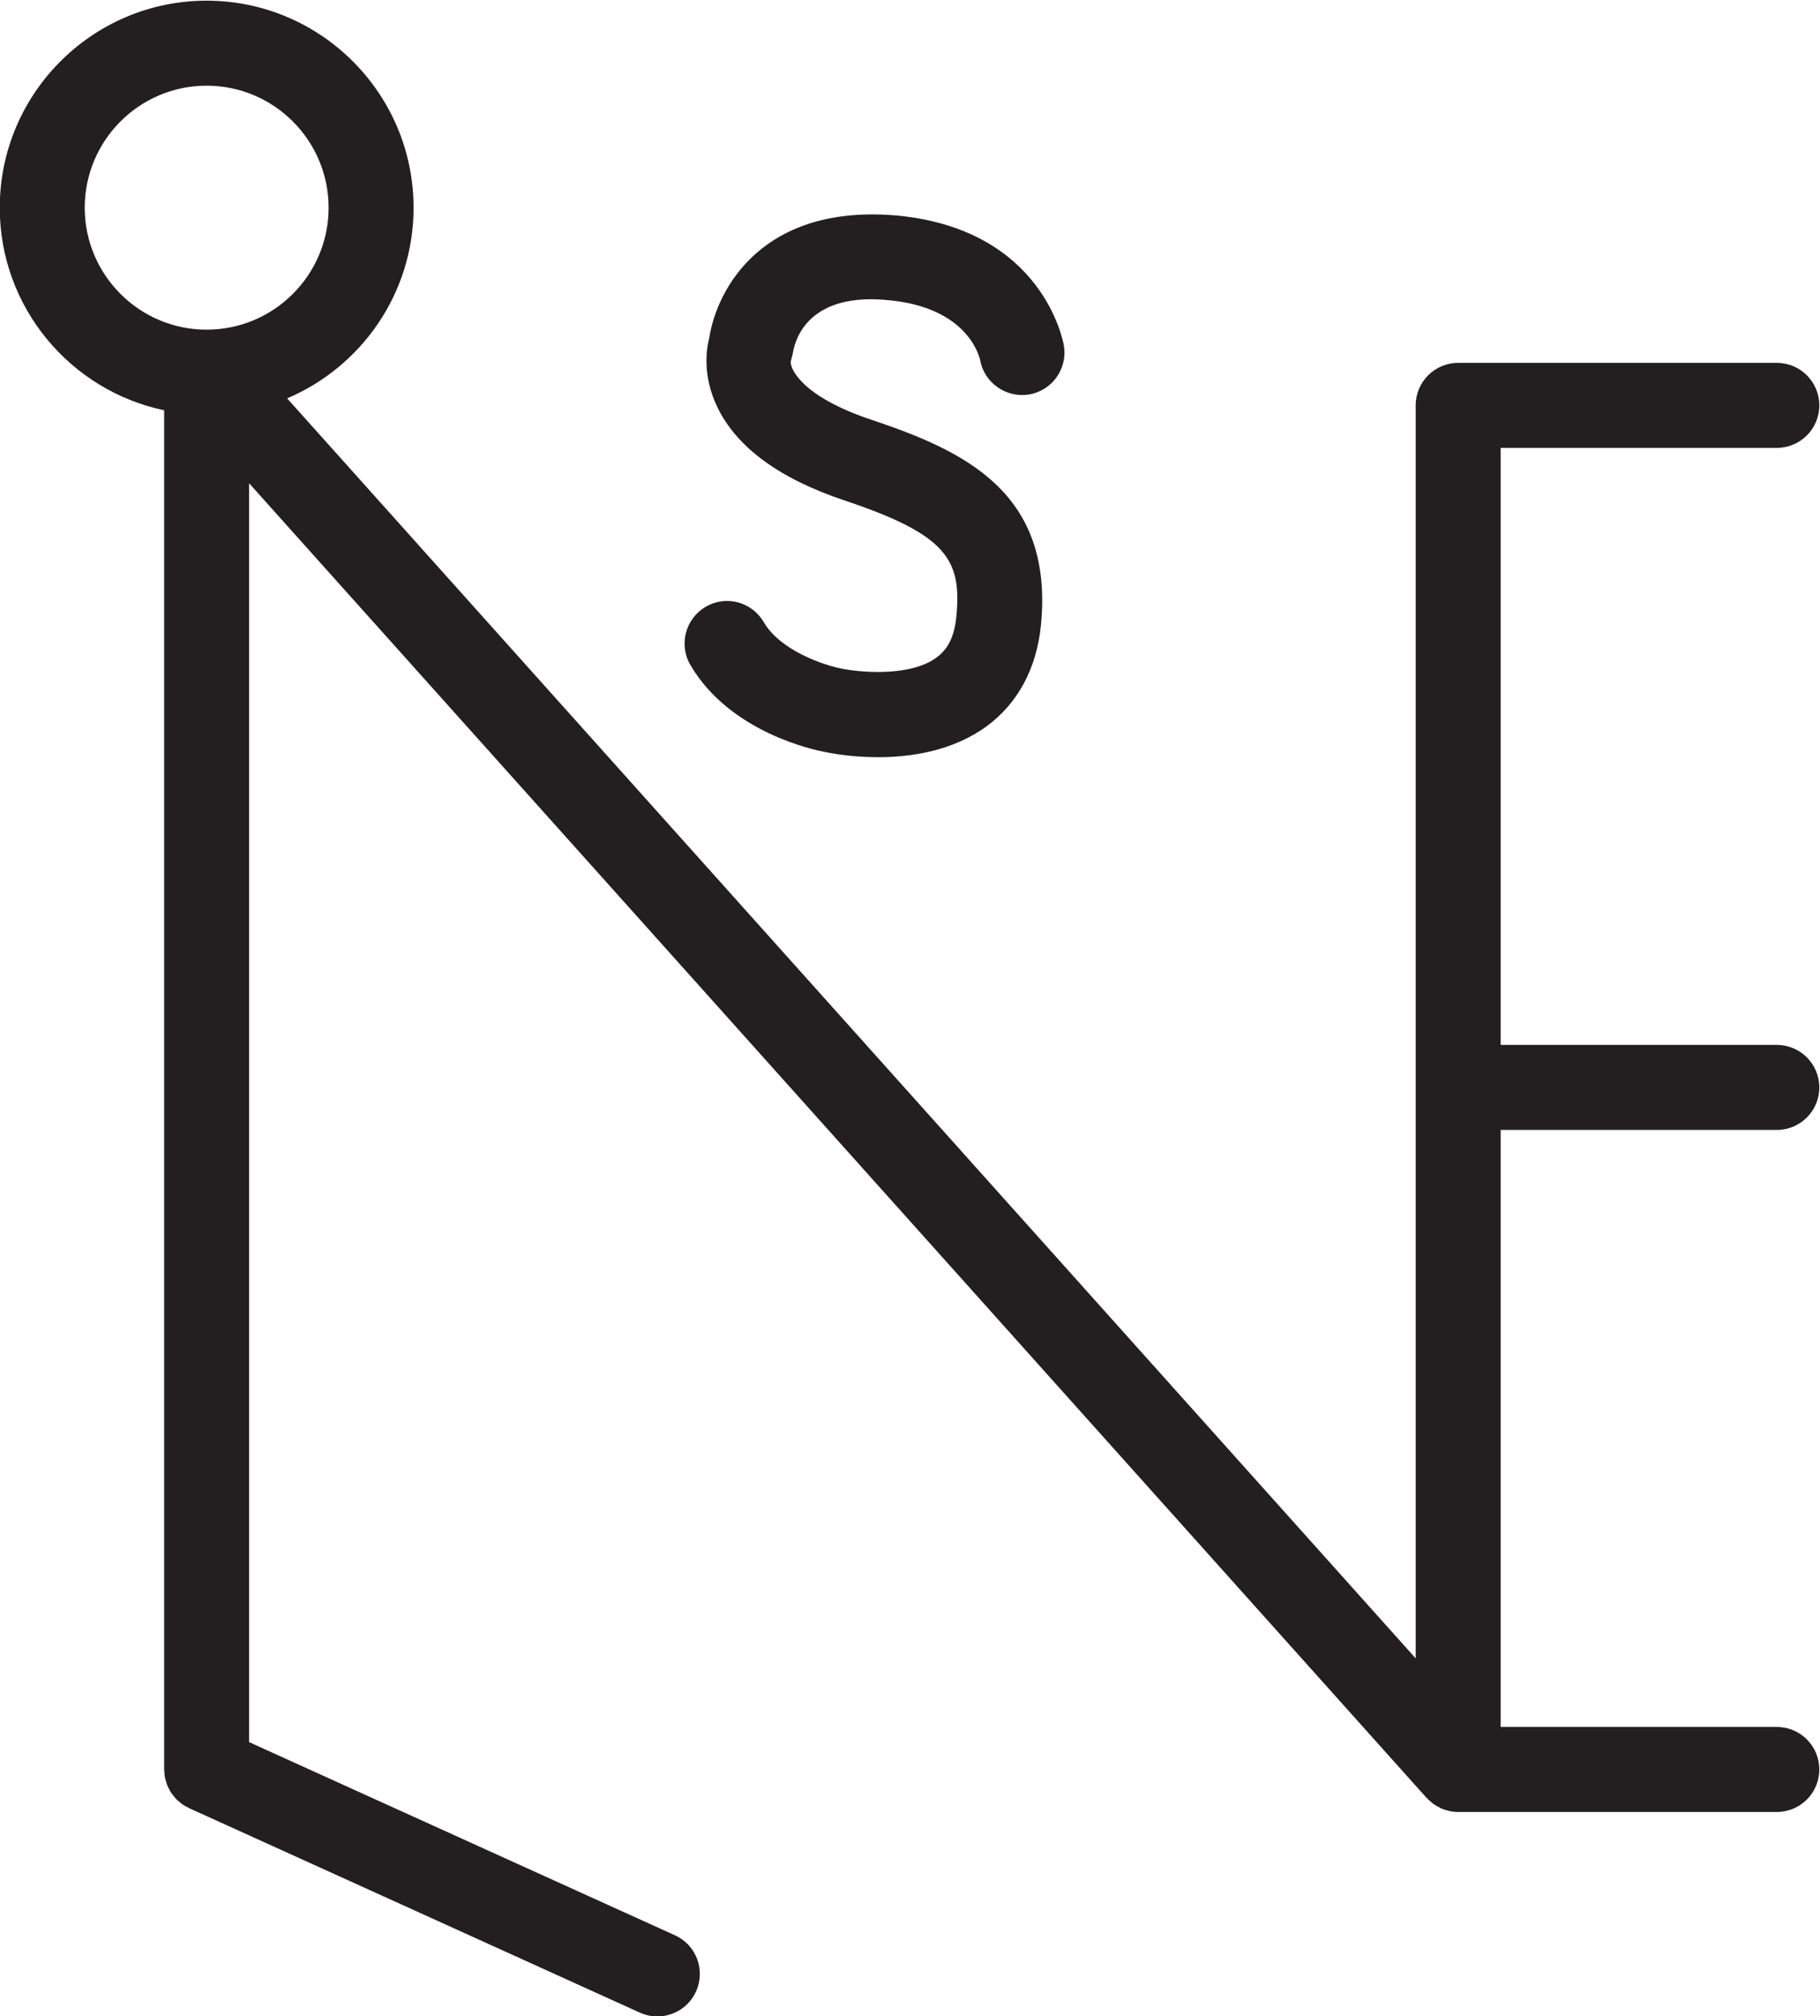 <?xml version="1.0" encoding="UTF-8"?>
<svg xmlns:foaf="http://xmlns.com/foaf/0.1/" xmlns:svg="http://www.w3.org/2000/svg"
     xmlns:dc="http://purl.org/dc/elements/1.1/"
     xmlns:crm="http://www.cidoc-crm.org/cidoc-crm/"
     xmlns="http://www.w3.org/2000/svg"
     xmlns:sodipodi="http://sodipodi.sourceforge.net/DTD/sodipodi-0.dtd"
     xmlns:cc="http://creativecommons.org/ns#"
     xmlns:inkscape="http://www.inkscape.org/namespaces/inkscape"
     xmlns:nmo="http://nomisma.org/ontology#"
     xmlns:rdf="http://www.w3.org/1999/02/22-rdf-syntax-ns#"
     viewBox="0 0 136.301 150.933"
     height="150.933"
     width="136.301"
     xml:space="preserve"
     id="svg2"
     version="1.1"
     sodipodi:docname="pg_0018.svg"
     inkscape:version="0.92.3 (2405546, 2018-03-11)"><sodipodi:namedview pagecolor="#ffffff" bordercolor="#666666" borderopacity="1"
                       objecttolerance="10"
                       gridtolerance="10"
                       guidetolerance="10"
                       inkscape:pageopacity="0"
                       inkscape:pageshadow="2"
                       inkscape:window-width="640"
                       inkscape:window-height="480"
                       id="namedview14"
                       showgrid="false"
                       inkscape:zoom="0.83090395"
                       inkscape:cx="67.584676"
                       inkscape:cy="88.41706"
                       inkscape:window-x="83"
                       inkscape:window-y="27"
                       inkscape:window-maximized="0"
                       inkscape:current-layer="svg2"/><defs id="defs6"><clipPath id="clipPath18" clipPathUnits="userSpaceOnUse"><path id="path16" d="M 0,213.021 H 213.021 V 0 H 0 Z"
               inkscape:connector-curvature="0"/></clipPath></defs><g transform="matrix(1.333,0,0,-1.333,-74.429,204.53)" id="g10"><g id="g12"><g clip-path="url(#clipPath18)" id="g14"><g transform="translate(102.138,111.217)" id="g20"><path id="path22" style="fill:#231f20;fill-opacity:1;fill-rule:nonzero;stroke:none"
                     d="m 0,0 c 0.256,-0.056 1.459,-0.303 3.025,-0.303 1.837,0 4.173,0.34 6.075,1.716 1.776,1.291 2.839,3.263 3.081,5.706 0.723,7.459 -4.316,9.785 -9.543,11.533 -3.957,1.324 -4.568,2.909 -4.512,3.268 l 0.121,0.494 c 0.13,0.802 0.919,3.418 5.422,2.942 4.307,-0.415 5.025,-3.04 5.1,-3.375 0.233,-1.282 1.487,-2.126 2.741,-1.916 1.301,0.219 2.177,1.45 1.958,2.75 -0.047,0.266 -1.193,6.504 -9.333,7.296 C -3.427,30.796 -6.019,26.041 -6.457,23.235 -6.629,22.563 -6.834,21.086 -6,19.356 -4.914,17.1 -2.518,15.342 1.128,14.121 6.876,12.2 7.743,10.806 7.426,7.585 7.291,6.158 6.722,5.59 6.303,5.287 4.792,4.177 1.907,4.475 0.956,4.676 0.07,4.848 -2.438,5.646 -3.394,7.282 -4.061,8.424 -5.524,8.816 -6.657,8.14 -7.795,7.478 -8.182,6.014 -7.515,4.876 -5.287,1.058 -0.452,0.079 0,0"
                     inkscape:connector-curvature="0"/></g><g transform="translate(67.444,148.624)" id="g24"><path id="path26" style="fill:#231f20;fill-opacity:1;fill-rule:nonzero;stroke:none"
                     d="m 0,0 c 3.781,0 6.853,-3.072 6.853,-6.853 0,-3.776 -3.072,-6.848 -6.853,-6.848 -3.776,0 -6.848,3.072 -6.848,6.848 C -6.848,-3.072 -3.776,0 0,0 m -2.387,-18.227 v -76.33 c 0,-0.062 0.014,-0.12 0.018,-0.181 0.007,-0.086 0.01,-0.172 0.026,-0.256 0.015,-0.081 0.041,-0.157 0.064,-0.235 0.02,-0.069 0.037,-0.139 0.064,-0.206 0.031,-0.08 0.072,-0.153 0.111,-0.228 0.032,-0.061 0.061,-0.123 0.099,-0.182 0.045,-0.07 0.099,-0.134 0.151,-0.199 0.044,-0.055 0.085,-0.111 0.133,-0.162 0.064,-0.066 0.136,-0.124 0.206,-0.182 0.047,-0.039 0.09,-0.081 0.14,-0.116 0.102,-0.071 0.211,-0.131 0.324,-0.187 0.024,-0.011 0.043,-0.028 0.067,-0.038 l 0.027,-0.012 c 0.015,-0.007 0.029,-0.014 0.045,-0.021 l 25.252,-11.45 c 0.317,-0.144 0.652,-0.214 0.983,-0.214 0.905,0 1.777,0.522 2.173,1.403 0.545,1.198 0.014,2.615 -1.189,3.156 l -23.92,10.846 v 70.693 l 66.152,-73.823 c 0.013,-0.015 0.028,-0.024 0.041,-0.037 0.074,-0.079 0.156,-0.149 0.241,-0.217 0.044,-0.036 0.086,-0.077 0.133,-0.11 0.089,-0.062 0.186,-0.111 0.284,-0.161 0.045,-0.023 0.088,-0.053 0.135,-0.074 0.129,-0.055 0.265,-0.096 0.405,-0.128 0.017,-0.004 0.034,-0.013 0.052,-0.016 0.157,-0.033 0.319,-0.05 0.485,-0.05 h 17.902 c 1.319,0 2.387,1.068 2.387,2.387 0,1.319 -1.068,2.387 -2.387,2.387 H 72.702 v 33.528 h 15.515 c 1.319,0 2.387,1.068 2.387,2.387 0,1.319 -1.068,2.387 -2.387,2.387 H 72.702 v 33.528 h 15.515 c 1.319,0 2.387,1.068 2.387,2.387 0,1.319 -1.068,2.387 -2.387,2.387 H 70.315 c -1.319,0 -2.387,-1.068 -2.387,-2.387 V -88.317 L 4.523,-17.559 c 4.17,1.767 7.104,5.899 7.104,10.706 0,6.41 -5.217,11.627 -11.627,11.627 -6.41,0 -11.622,-5.217 -11.622,-11.627 0,-5.592 3.967,-10.27 9.235,-11.374"
                     inkscape:connector-curvature="0"/></g></g></g></g></svg>